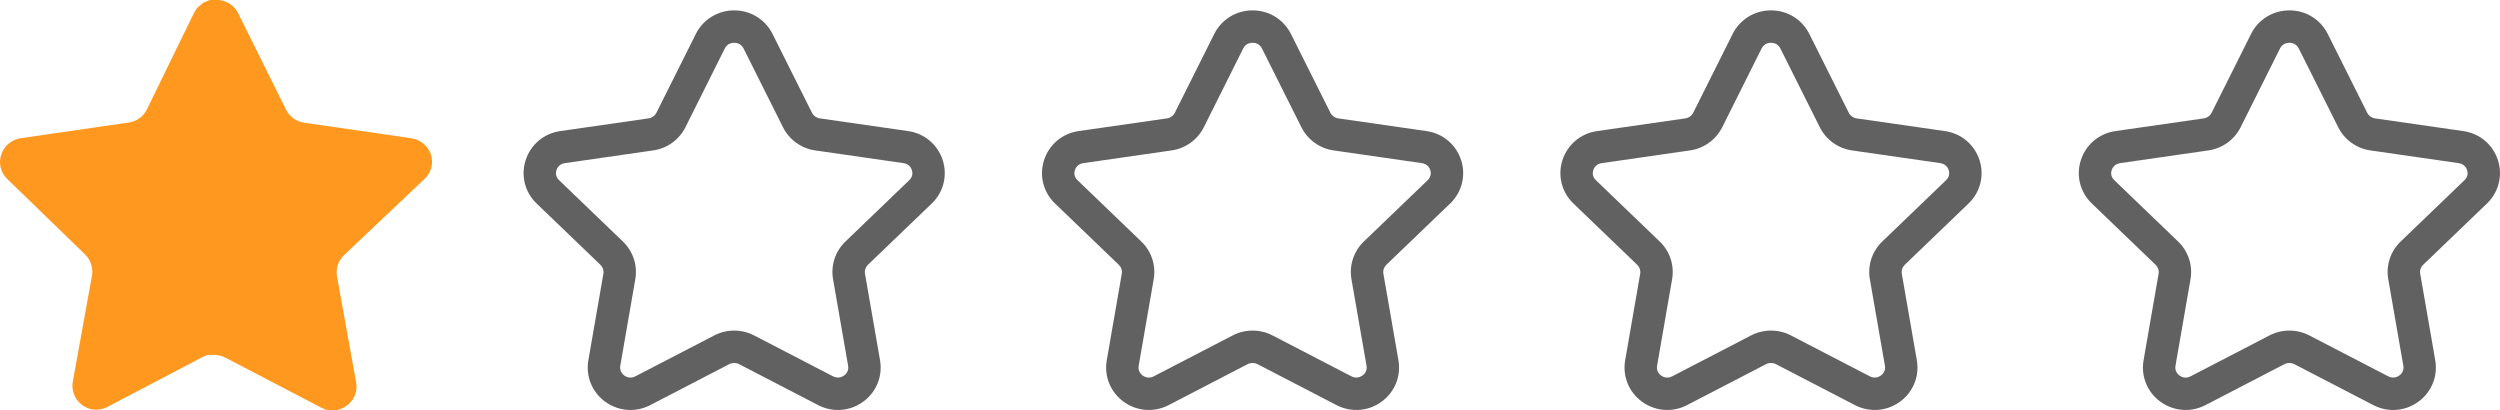 <?xml version="1.0" encoding="UTF-8"?>
<svg width="96.45px" height="15.834px" viewBox="0 0 96.45 15.834" version="1.1" xmlns="http://www.w3.org/2000/svg" xmlns:xlink="http://www.w3.org/1999/xlink">
    <title>Group 2</title>
    <g id="Page-1" stroke="none" stroke-width="1" fill="none" fill-rule="evenodd">
        <g id="Group-2">
            <g id="Group" transform="translate(80, 0)" fill="#616161">
                <g id="Star0" transform="translate(0.2, 0.4)">
                    <path d="M8.125,1.25 C8.049,1.25 7.862,1.271 7.763,1.469 L6.242,4.512 C6.001,4.992 5.537,5.327 5,5.403 L1.593,5.894 C1.368,5.927 1.292,6.093 1.268,6.163 C1.247,6.231 1.214,6.402 1.369,6.551 L3.832,8.918 C4.225,9.295 4.403,9.839 4.31,10.372 L3.73,13.713 C3.694,13.922 3.825,14.044 3.883,14.086 C3.945,14.133 4.11,14.225 4.314,14.118 L7.36,12.539 C7.84,12.292 8.412,12.292 8.89,12.539 L11.935,14.117 C12.14,14.223 12.305,14.131 12.367,14.086 C12.426,14.044 12.557,13.922 12.521,13.713 L11.939,10.372 C11.846,9.839 12.024,9.295 12.417,8.918 L14.88,6.551 C15.036,6.402 15.002,6.23 14.981,6.163 C14.958,6.093 14.882,5.927 14.657,5.894 L11.25,5.403 C10.714,5.327 10.25,4.992 10.009,4.511 L8.486,1.469 C8.387,1.271 8.201,1.25 8.125,1.25 Z M4.122,15.417 C3.778,15.417 3.437,15.308 3.144,15.095 C2.639,14.725 2.392,14.114 2.499,13.499 L3.079,10.158 C3.101,10.033 3.058,9.908 2.967,9.819 L0.503,7.452 C0.05,7.018 -0.113,6.377 0.079,5.781 C0.272,5.178 0.784,4.747 1.415,4.657 L4.822,4.167 C4.953,4.148 5.067,4.067 5.123,3.953 L6.646,0.909 C6.927,0.348 7.493,0 8.125,0 C8.757,0 9.323,0.348 9.604,0.909 L11.127,3.952 C11.185,4.067 11.297,4.148 11.428,4.167 L14.835,4.657 C15.466,4.747 15.977,5.178 16.171,5.781 C16.362,6.377 16.199,7.018 15.746,7.452 L13.282,9.819 C13.191,9.908 13.149,10.033 13.171,10.157 L13.752,13.499 C13.858,14.115 13.611,14.726 13.105,15.095 C12.592,15.471 11.925,15.522 11.359,15.227 L8.315,13.649 C8.196,13.588 8.053,13.588 7.934,13.649 L4.89,15.227 C4.647,15.354 4.384,15.417 4.122,15.417 Z" id="Shape"></path>
                </g>
            </g>
            <g id="Group-Copy-4" transform="translate(60, 0)" fill="#616161">
                <g id="Star0" transform="translate(0.2, 0.4)">
                    <path d="M8.125,1.25 C8.049,1.25 7.862,1.271 7.763,1.469 L6.242,4.512 C6.001,4.992 5.537,5.327 5,5.403 L1.593,5.894 C1.368,5.927 1.292,6.093 1.268,6.163 C1.247,6.231 1.214,6.402 1.369,6.551 L3.832,8.918 C4.225,9.295 4.403,9.839 4.31,10.372 L3.73,13.713 C3.694,13.922 3.825,14.044 3.883,14.086 C3.945,14.133 4.11,14.225 4.314,14.118 L7.36,12.539 C7.84,12.292 8.412,12.292 8.89,12.539 L11.935,14.117 C12.14,14.223 12.305,14.131 12.367,14.086 C12.426,14.044 12.557,13.922 12.521,13.713 L11.939,10.372 C11.846,9.839 12.024,9.295 12.417,8.918 L14.88,6.551 C15.036,6.402 15.002,6.23 14.981,6.163 C14.958,6.093 14.882,5.927 14.657,5.894 L11.25,5.403 C10.714,5.327 10.25,4.992 10.009,4.511 L8.486,1.469 C8.387,1.271 8.201,1.25 8.125,1.25 Z M4.122,15.417 C3.778,15.417 3.437,15.308 3.144,15.095 C2.639,14.725 2.392,14.114 2.499,13.499 L3.079,10.158 C3.101,10.033 3.058,9.908 2.967,9.819 L0.503,7.452 C0.05,7.018 -0.113,6.377 0.079,5.781 C0.272,5.178 0.784,4.747 1.415,4.657 L4.822,4.167 C4.953,4.148 5.067,4.067 5.123,3.953 L6.646,0.909 C6.927,0.348 7.493,0 8.125,0 C8.757,0 9.323,0.348 9.604,0.909 L11.127,3.952 C11.185,4.067 11.297,4.148 11.428,4.167 L14.835,4.657 C15.466,4.747 15.977,5.178 16.171,5.781 C16.362,6.377 16.199,7.018 15.746,7.452 L13.282,9.819 C13.191,9.908 13.149,10.033 13.171,10.157 L13.752,13.499 C13.858,14.115 13.611,14.726 13.105,15.095 C12.592,15.471 11.925,15.522 11.359,15.227 L8.315,13.649 C8.196,13.588 8.053,13.588 7.934,13.649 L4.89,15.227 C4.647,15.354 4.384,15.417 4.122,15.417 Z" id="Shape"></path>
                </g>
            </g>
            <g id="Group-Copy-3" transform="translate(40, 0)" fill="#616161">
                <g id="Star0" transform="translate(0.2, 0.4)">
                    <path d="M8.125,1.25 C8.049,1.25 7.862,1.271 7.763,1.469 L6.242,4.512 C6.001,4.992 5.537,5.327 5,5.403 L1.593,5.894 C1.368,5.927 1.292,6.093 1.268,6.163 C1.247,6.231 1.214,6.402 1.369,6.551 L3.832,8.918 C4.225,9.295 4.403,9.839 4.31,10.372 L3.73,13.713 C3.694,13.922 3.825,14.044 3.883,14.086 C3.945,14.133 4.11,14.225 4.314,14.118 L7.36,12.539 C7.84,12.292 8.412,12.292 8.89,12.539 L11.935,14.117 C12.14,14.223 12.305,14.131 12.367,14.086 C12.426,14.044 12.557,13.922 12.521,13.713 L11.939,10.372 C11.846,9.839 12.024,9.295 12.417,8.918 L14.88,6.551 C15.036,6.402 15.002,6.23 14.981,6.163 C14.958,6.093 14.882,5.927 14.657,5.894 L11.25,5.403 C10.714,5.327 10.25,4.992 10.009,4.511 L8.486,1.469 C8.387,1.271 8.201,1.25 8.125,1.25 Z M4.122,15.417 C3.778,15.417 3.437,15.308 3.144,15.095 C2.639,14.725 2.392,14.114 2.499,13.499 L3.079,10.158 C3.101,10.033 3.058,9.908 2.967,9.819 L0.503,7.452 C0.05,7.018 -0.113,6.377 0.079,5.781 C0.272,5.178 0.784,4.747 1.415,4.657 L4.822,4.167 C4.953,4.148 5.067,4.067 5.123,3.953 L6.646,0.909 C6.927,0.348 7.493,0 8.125,0 C8.757,0 9.323,0.348 9.604,0.909 L11.127,3.952 C11.185,4.067 11.297,4.148 11.428,4.167 L14.835,4.657 C15.466,4.747 15.977,5.178 16.171,5.781 C16.362,6.377 16.199,7.018 15.746,7.452 L13.282,9.819 C13.191,9.908 13.149,10.033 13.171,10.157 L13.752,13.499 C13.858,14.115 13.611,14.726 13.105,15.095 C12.592,15.471 11.925,15.522 11.359,15.227 L8.315,13.649 C8.196,13.588 8.053,13.588 7.934,13.649 L4.89,15.227 C4.647,15.354 4.384,15.417 4.122,15.417 Z" id="Shape"></path>
                </g>
            </g>
            <g id="Group-Copy-2" transform="translate(20, 0)" fill="#616161">
                <g id="Star0" transform="translate(0.2, 0.4)">
                    <path d="M8.125,1.25 C8.049,1.25 7.862,1.271 7.763,1.469 L6.242,4.512 C6.001,4.992 5.537,5.327 5,5.403 L1.593,5.894 C1.368,5.927 1.292,6.093 1.268,6.163 C1.247,6.231 1.214,6.402 1.369,6.551 L3.832,8.918 C4.225,9.295 4.403,9.839 4.31,10.372 L3.73,13.713 C3.694,13.922 3.825,14.044 3.883,14.086 C3.945,14.133 4.11,14.225 4.314,14.118 L7.36,12.539 C7.84,12.292 8.412,12.292 8.89,12.539 L11.935,14.117 C12.14,14.223 12.305,14.131 12.367,14.086 C12.426,14.044 12.557,13.922 12.521,13.713 L11.939,10.372 C11.846,9.839 12.024,9.295 12.417,8.918 L14.88,6.551 C15.036,6.402 15.002,6.23 14.981,6.163 C14.958,6.093 14.882,5.927 14.657,5.894 L11.25,5.403 C10.714,5.327 10.25,4.992 10.009,4.511 L8.486,1.469 C8.387,1.271 8.201,1.25 8.125,1.25 Z M4.122,15.417 C3.778,15.417 3.437,15.308 3.144,15.095 C2.639,14.725 2.392,14.114 2.499,13.499 L3.079,10.158 C3.101,10.033 3.058,9.908 2.967,9.819 L0.503,7.452 C0.05,7.018 -0.113,6.377 0.079,5.781 C0.272,5.178 0.784,4.747 1.415,4.657 L4.822,4.167 C4.953,4.148 5.067,4.067 5.123,3.953 L6.646,0.909 C6.927,0.348 7.493,0 8.125,0 C8.757,0 9.323,0.348 9.604,0.909 L11.127,3.952 C11.185,4.067 11.297,4.148 11.428,4.167 L14.835,4.657 C15.466,4.747 15.977,5.178 16.171,5.781 C16.362,6.377 16.199,7.018 15.746,7.452 L13.282,9.819 C13.191,9.908 13.149,10.033 13.171,10.157 L13.752,13.499 C13.858,14.115 13.611,14.726 13.105,15.095 C12.592,15.471 11.925,15.522 11.359,15.227 L8.315,13.649 C8.196,13.588 8.053,13.588 7.934,13.649 L4.89,15.227 C4.647,15.354 4.384,15.417 4.122,15.417 Z" id="Shape"></path>
                </g>
            </g>
            <g id="Group-Copy" fill="#FF981F" fill-rule="nonzero">
                <g id="Star1">
                    <path d="M13.266,9.85 C13.05,10.059 12.951,10.362 13,10.658 L13.741,14.758 C13.803,15.106 13.657,15.457 13.366,15.658 C13.081,15.867 12.702,15.892 12.391,15.725 L8.7,13.8 C8.572,13.732 8.429,13.695 8.283,13.691 L8.057,13.691 C7.979,13.703 7.902,13.727 7.832,13.766 L4.141,15.7 C3.958,15.792 3.752,15.824 3.549,15.792 C3.056,15.698 2.727,15.228 2.807,14.732 L3.549,10.633 C3.598,10.333 3.499,10.029 3.283,9.817 L0.274,6.9 C0.022,6.656 -0.065,6.289 0.05,5.958 C0.162,5.628 0.447,5.388 0.791,5.333 L4.932,4.732 C5.247,4.7 5.524,4.508 5.666,4.225 L7.491,0.483 C7.534,0.4 7.59,0.323 7.657,0.258 L7.732,0.2 C7.772,0.157 7.817,0.121 7.867,0.092 L7.957,0.058 L8.099,8.8817842e-16 L8.45,8.8817842e-16 C8.763,0.033 9.039,0.22 9.183,0.5 L11.032,4.225 C11.166,4.497 11.425,4.687 11.724,4.732 L15.866,5.333 C16.216,5.383 16.508,5.625 16.624,5.958 C16.733,6.293 16.639,6.659 16.382,6.9 L13.266,9.85 Z" id="Path"></path>
                </g>
            </g>
        </g>
    </g>
</svg>